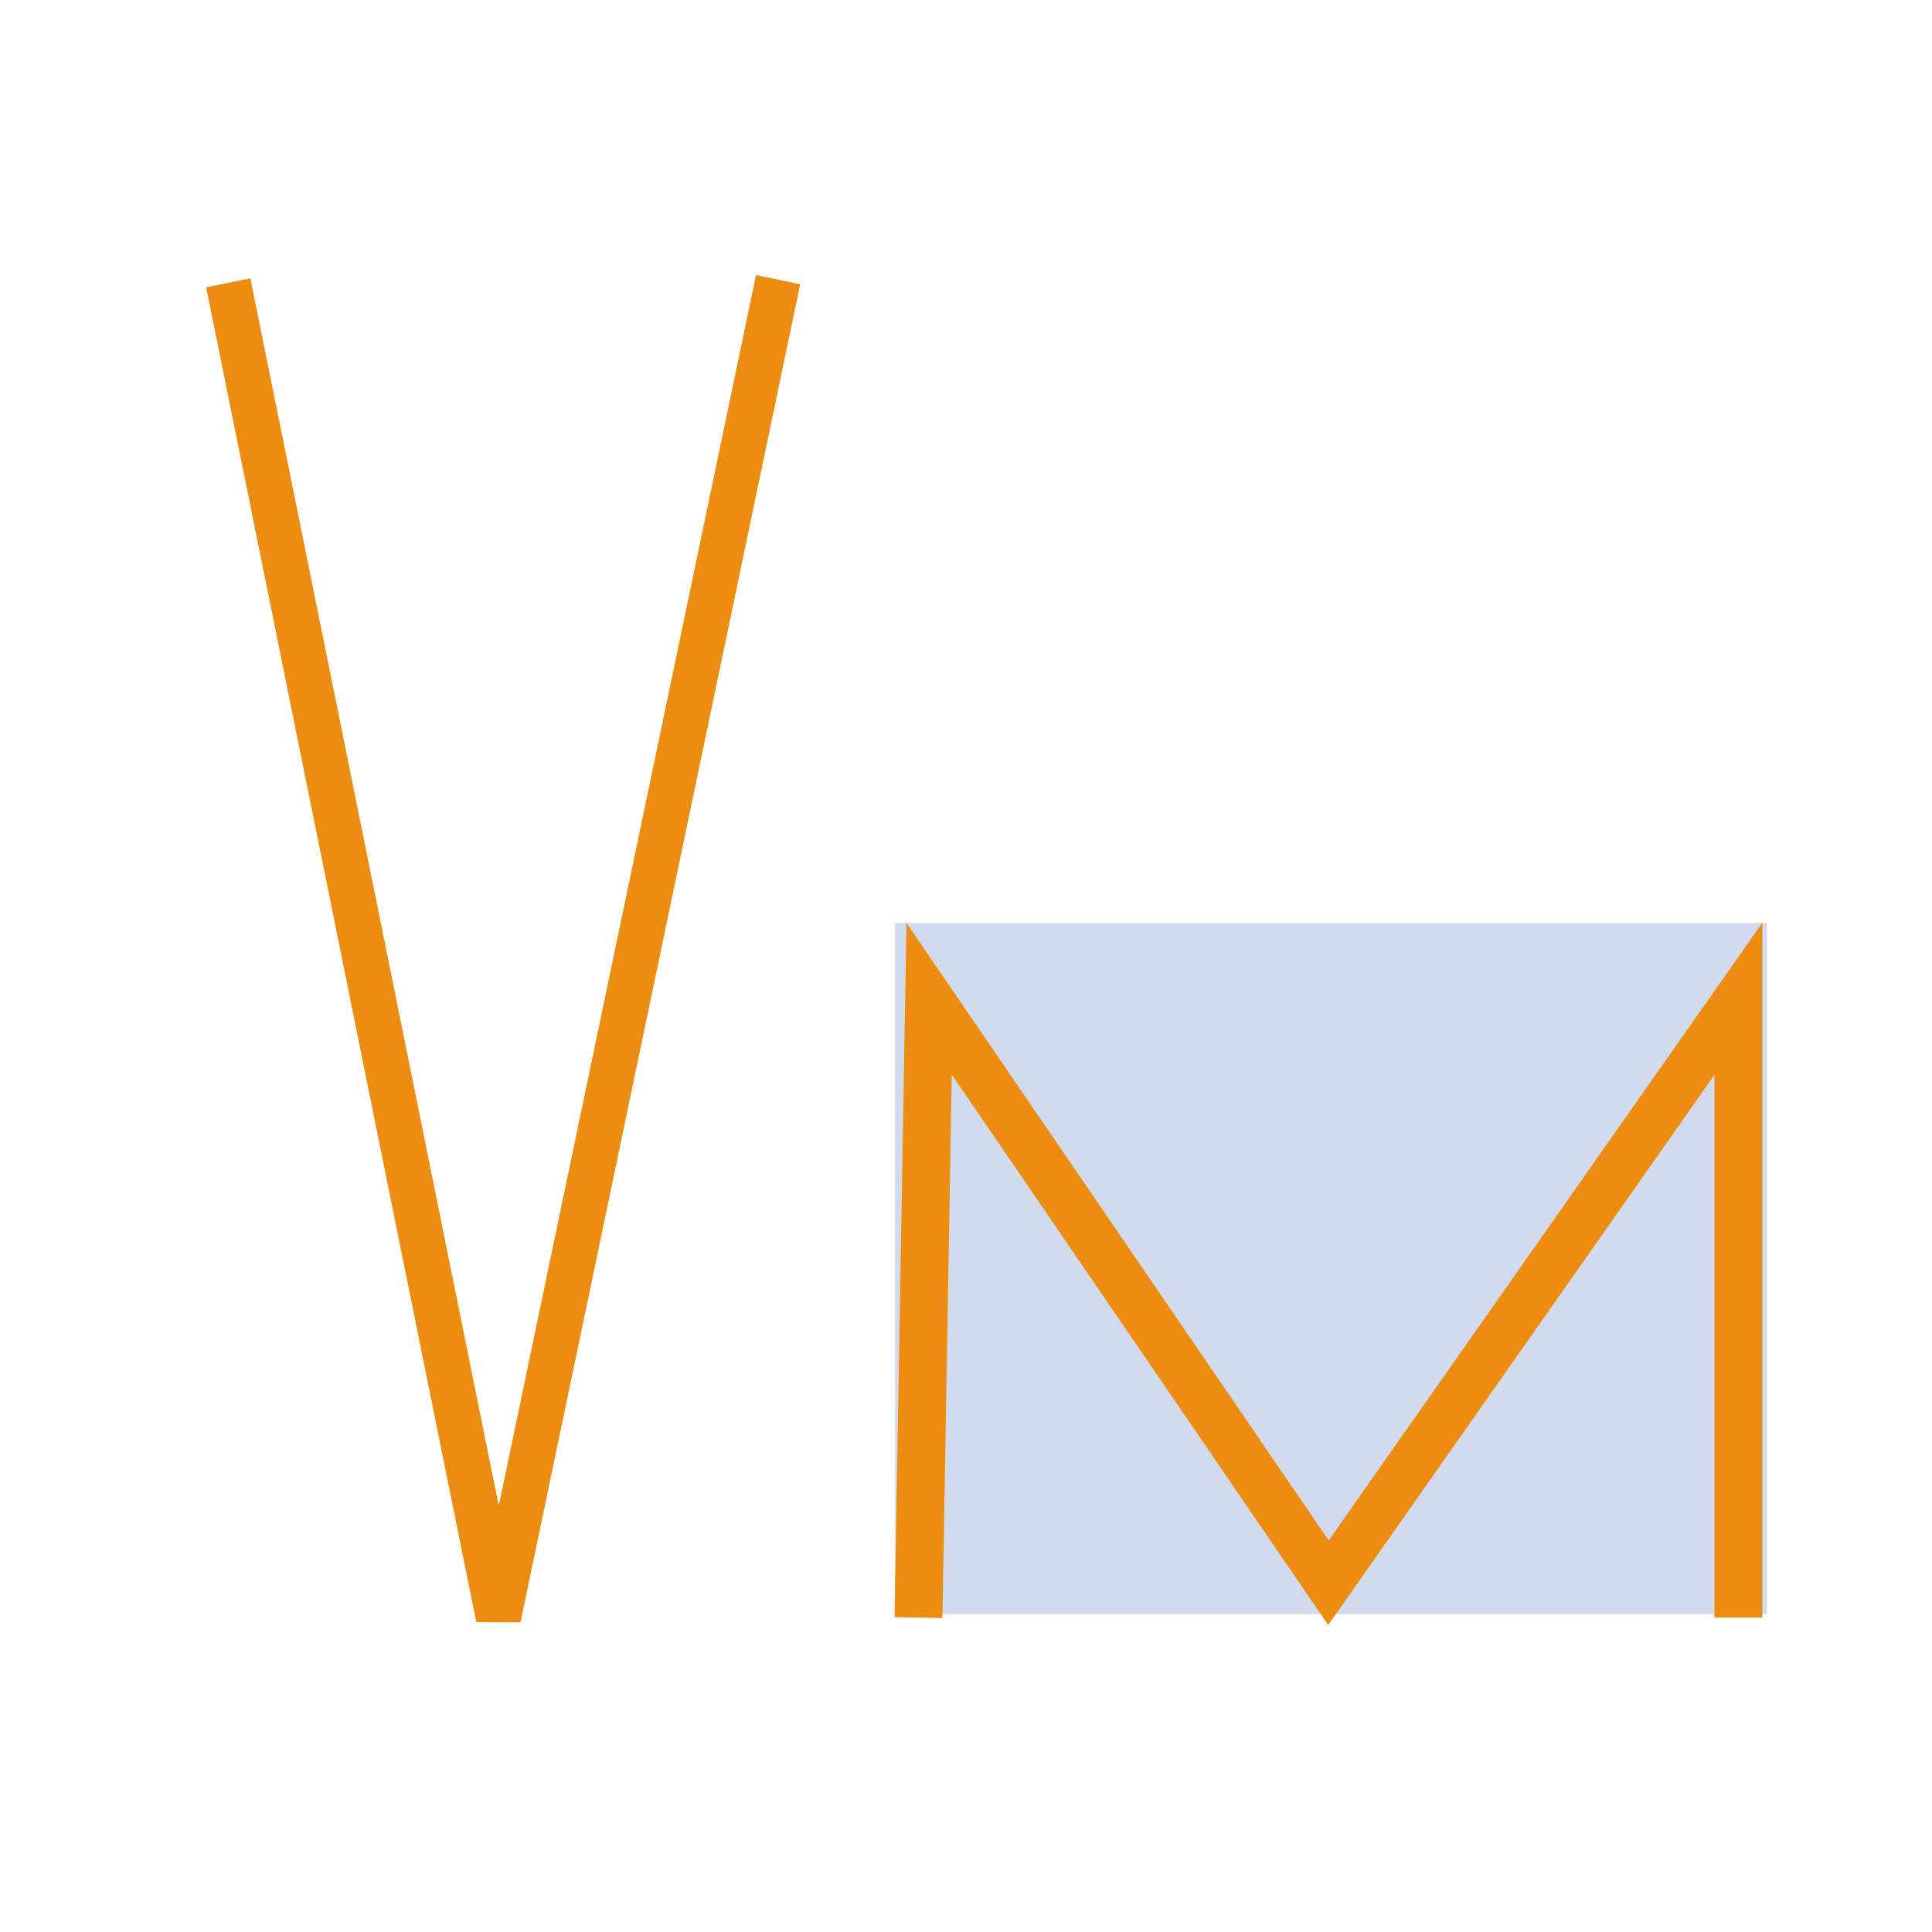 <svg id="eebu5T4dpLi1" xmlns="http://www.w3.org/2000/svg" xmlns:xlink="http://www.w3.org/1999/xlink" viewBox="0 0 300 300" shape-rendering="geometricPrecision" text-rendering="geometricPrecision"><path d="" fill="none" stroke="#3f5787" stroke-width="0.6"/><rect width="130.175" height="101.719" rx="0" ry="0" transform="matrix(1.04 0 0 1.055 138.985 143.324)" fill="#d2dbed" stroke-width="0"/><path d="M142.145,251.719l1.686-96.185l63.402,90.765l65.087-90.765 0,96.185" transform="matrix(.978 0 0 0.999 3.607-.288)" fill="none" stroke="#ec8c10" stroke-width="7.6"/><path d="" fill="none" stroke="#3f5787" stroke-width="0.6"/><path d="M35.444,43.916l41.95,207.283l43.431-207.776" transform="translate(0 0)" fill="none" stroke="#ec8c10" stroke-width="7"/><path d="" fill="none" stroke="#3f5787" stroke-width="0.6"/></svg>
